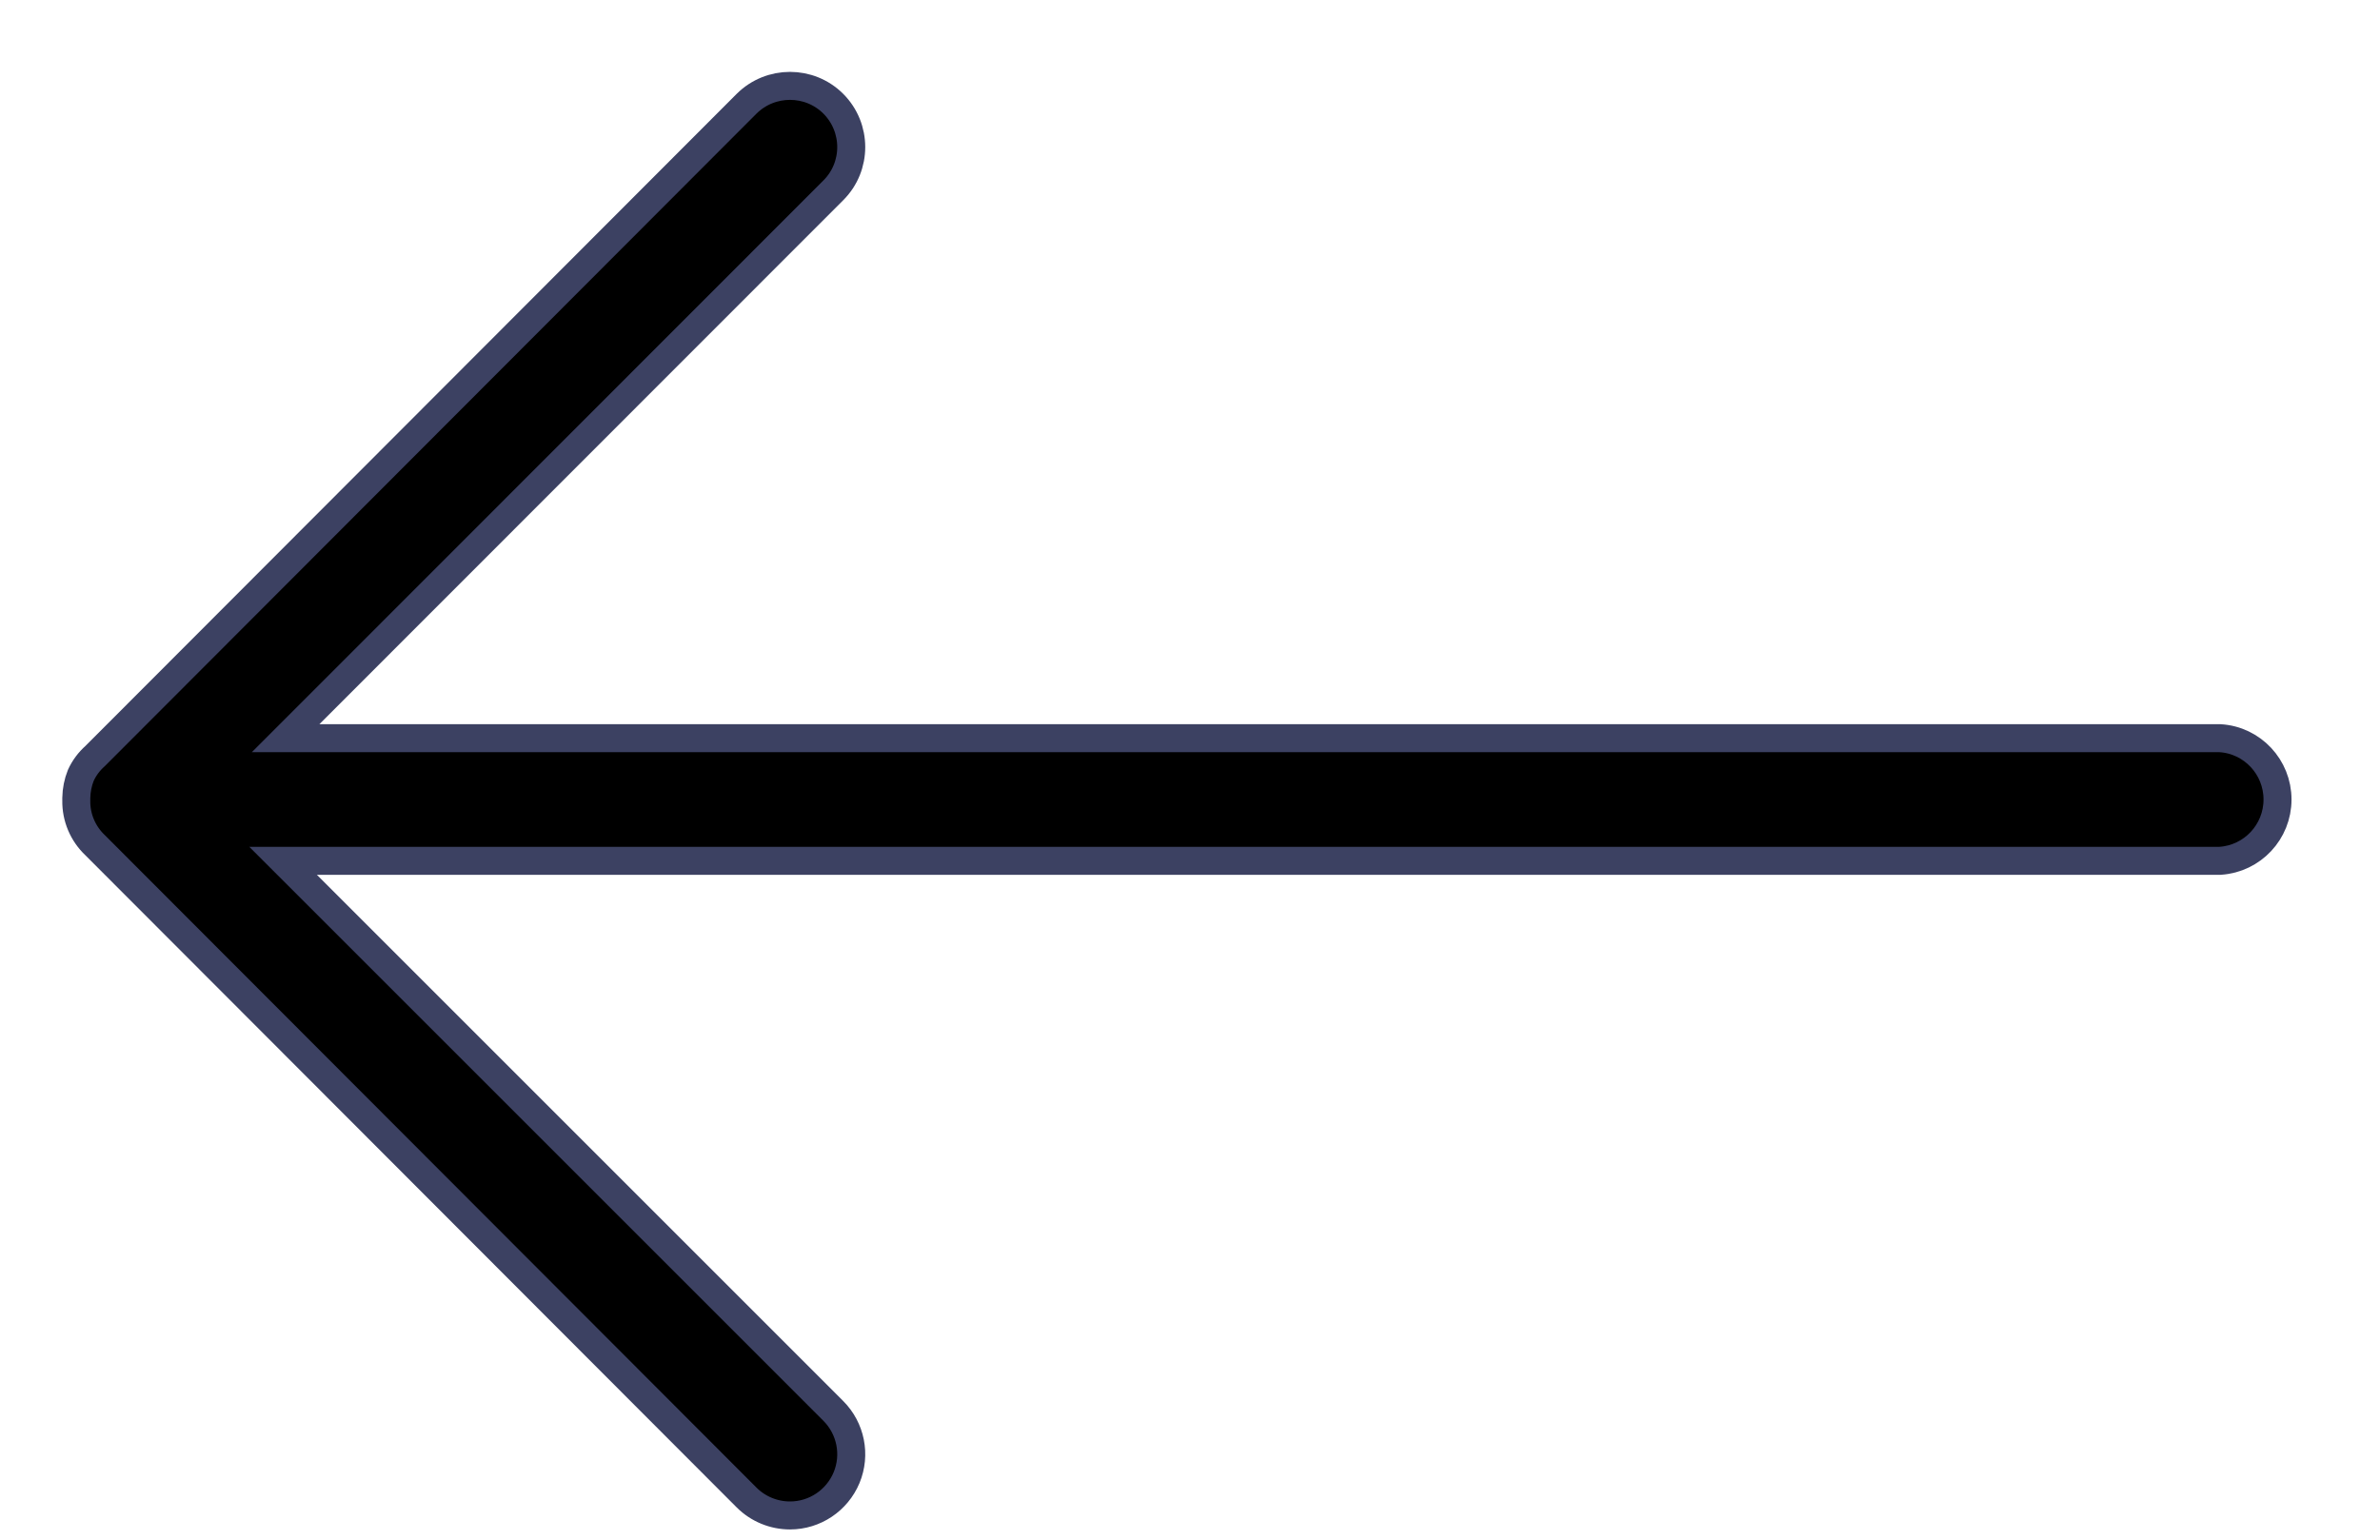 <svg xmlns="http://www.w3.org/2000/svg" width="17" height="11" viewBox="0 0 17 11">
    <path stroke="#3C4162" stroke-width=".2" d="M5.643 10.827c.177 0 .336-.107.404-.27.068-.164.03-.352-.095-.477l-3.93-3.93h13.836c.23-.015.41-.206.41-.438s-.18-.424-.41-.438H2.04L5.952 1.36c.171-.17.171-.448 0-.619-.17-.17-.448-.17-.619 0L.68 5.401c-.044.039-.079.086-.103.139-.02.05-.031.105-.032.16v.02c-.002.12.047.236.135.319l4.653 4.66c.082.082.194.128.31.128z"/>
</svg>
